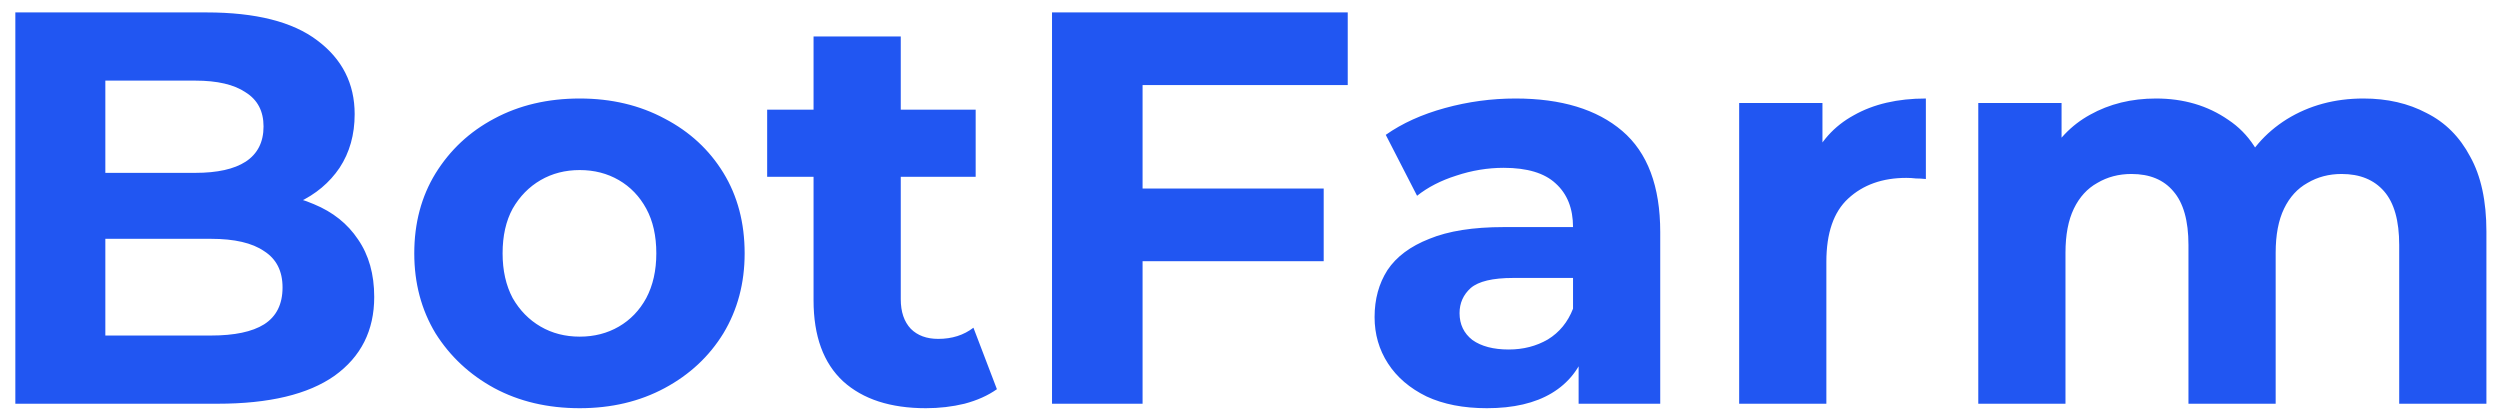 <svg width="161" height="27" viewBox="0 0 161 27" fill="none" xmlns="http://www.w3.org/2000/svg">
<path d="M0.988 26V0.8H13.3C16.468 0.8 18.844 1.4 20.428 2.6C22.036 3.8 22.84 5.384 22.84 7.352C22.84 8.672 22.516 9.824 21.868 10.808C21.22 11.768 20.332 12.512 19.204 13.04C18.076 13.568 16.78 13.832 15.316 13.832L16 12.356C17.584 12.356 18.988 12.62 20.212 13.148C21.436 13.652 22.384 14.408 23.056 15.416C23.752 16.424 24.1 17.66 24.1 19.124C24.1 21.284 23.248 22.976 21.544 24.2C19.84 25.4 17.332 26 14.02 26H0.988ZM6.784 21.608H13.588C15.1 21.608 16.24 21.368 17.008 20.888C17.8 20.384 18.196 19.592 18.196 18.512C18.196 17.456 17.8 16.676 17.008 16.172C16.24 15.644 15.1 15.38 13.588 15.38H6.352V11.132H12.58C13.996 11.132 15.076 10.892 15.82 10.412C16.588 9.908 16.972 9.152 16.972 8.144C16.972 7.16 16.588 6.428 15.82 5.948C15.076 5.444 13.996 5.192 12.58 5.192H6.784V21.608ZM37.335 26.288C35.271 26.288 33.435 25.856 31.827 24.992C30.243 24.128 28.983 22.952 28.047 21.464C27.135 19.952 26.679 18.236 26.679 16.316C26.679 14.372 27.135 12.656 28.047 11.168C28.983 9.656 30.243 8.48 31.827 7.64C33.435 6.776 35.271 6.344 37.335 6.344C39.375 6.344 41.199 6.776 42.807 7.64C44.415 8.48 45.675 9.644 46.587 11.132C47.499 12.62 47.955 14.348 47.955 16.316C47.955 18.236 47.499 19.952 46.587 21.464C45.675 22.952 44.415 24.128 42.807 24.992C41.199 25.856 39.375 26.288 37.335 26.288ZM37.335 21.68C38.271 21.68 39.111 21.464 39.855 21.032C40.599 20.6 41.187 19.988 41.619 19.196C42.051 18.38 42.267 17.42 42.267 16.316C42.267 15.188 42.051 14.228 41.619 13.436C41.187 12.644 40.599 12.032 39.855 11.6C39.111 11.168 38.271 10.952 37.335 10.952C36.399 10.952 35.559 11.168 34.815 11.6C34.071 12.032 33.471 12.644 33.015 13.436C32.583 14.228 32.367 15.188 32.367 16.316C32.367 17.42 32.583 18.38 33.015 19.196C33.471 19.988 34.071 20.6 34.815 21.032C35.559 21.464 36.399 21.68 37.335 21.68ZM59.629 26.288C57.349 26.288 55.573 25.712 54.301 24.56C53.029 23.384 52.393 21.644 52.393 19.34V2.348H58.009V19.268C58.009 20.084 58.225 20.72 58.657 21.176C59.089 21.608 59.677 21.824 60.421 21.824C61.309 21.824 62.065 21.584 62.689 21.104L64.201 25.064C63.625 25.472 62.929 25.784 62.113 26C61.321 26.192 60.493 26.288 59.629 26.288ZM49.405 11.384V7.064H62.833V11.384H49.405ZM73.15 12.14H85.246V16.82H73.15V12.14ZM73.582 26H67.75V0.8H86.794V5.48H73.582V26ZM101.663 26V22.22L101.303 21.392V14.624C101.303 13.424 100.931 12.488 100.187 11.816C99.467 11.144 98.351 10.808 96.839 10.808C95.807 10.808 94.787 10.976 93.779 11.312C92.795 11.624 91.955 12.056 91.259 12.608L89.243 8.684C90.299 7.94 91.571 7.364 93.059 6.956C94.547 6.548 96.059 6.344 97.595 6.344C100.547 6.344 102.839 7.04 104.471 8.432C106.103 9.824 106.919 11.996 106.919 14.948V26H101.663ZM95.759 26.288C94.247 26.288 92.951 26.036 91.871 25.532C90.791 25.004 89.963 24.296 89.387 23.408C88.811 22.52 88.523 21.524 88.523 20.42C88.523 19.268 88.799 18.26 89.351 17.396C89.927 16.532 90.827 15.86 92.051 15.38C93.275 14.876 94.871 14.624 96.839 14.624H101.987V17.9H97.451C96.131 17.9 95.219 18.116 94.715 18.548C94.235 18.98 93.995 19.52 93.995 20.168C93.995 20.888 94.271 21.464 94.823 21.896C95.399 22.304 96.179 22.508 97.163 22.508C98.099 22.508 98.939 22.292 99.683 21.86C100.427 21.404 100.967 20.744 101.303 19.88L102.167 22.472C101.759 23.72 101.015 24.668 99.935 25.316C98.855 25.964 97.463 26.288 95.759 26.288ZM112.002 26V6.632H117.366V12.104L116.61 10.52C117.186 9.152 118.11 8.12 119.382 7.424C120.654 6.704 122.202 6.344 124.026 6.344V11.528C123.786 11.504 123.57 11.492 123.378 11.492C123.186 11.468 122.982 11.456 122.766 11.456C121.23 11.456 119.982 11.9 119.022 12.788C118.086 13.652 117.618 15.008 117.618 16.856V26H112.002ZM152.205 6.344C153.741 6.344 155.097 6.656 156.273 7.28C157.473 7.88 158.409 8.816 159.081 10.088C159.777 11.336 160.125 12.944 160.125 14.912V26H154.509V15.776C154.509 14.216 154.185 13.064 153.537 12.32C152.889 11.576 151.977 11.204 150.801 11.204C149.985 11.204 149.253 11.396 148.605 11.78C147.957 12.14 147.453 12.692 147.093 13.436C146.733 14.18 146.553 15.128 146.553 16.28V26H140.937V15.776C140.937 14.216 140.613 13.064 139.965 12.32C139.341 11.576 138.441 11.204 137.265 11.204C136.449 11.204 135.717 11.396 135.069 11.78C134.421 12.14 133.917 12.692 133.557 13.436C133.197 14.18 133.017 15.128 133.017 16.28V26H127.401V6.632H132.765V11.924L131.757 10.376C132.429 9.056 133.377 8.06 134.601 7.388C135.849 6.692 137.265 6.344 138.849 6.344C140.625 6.344 142.173 6.8 143.493 7.712C144.837 8.6 145.725 9.968 146.157 11.816L144.177 11.276C144.825 9.764 145.857 8.564 147.273 7.676C148.713 6.788 150.357 6.344 152.205 6.344Z" fill="#2156F2"/>
</svg>
